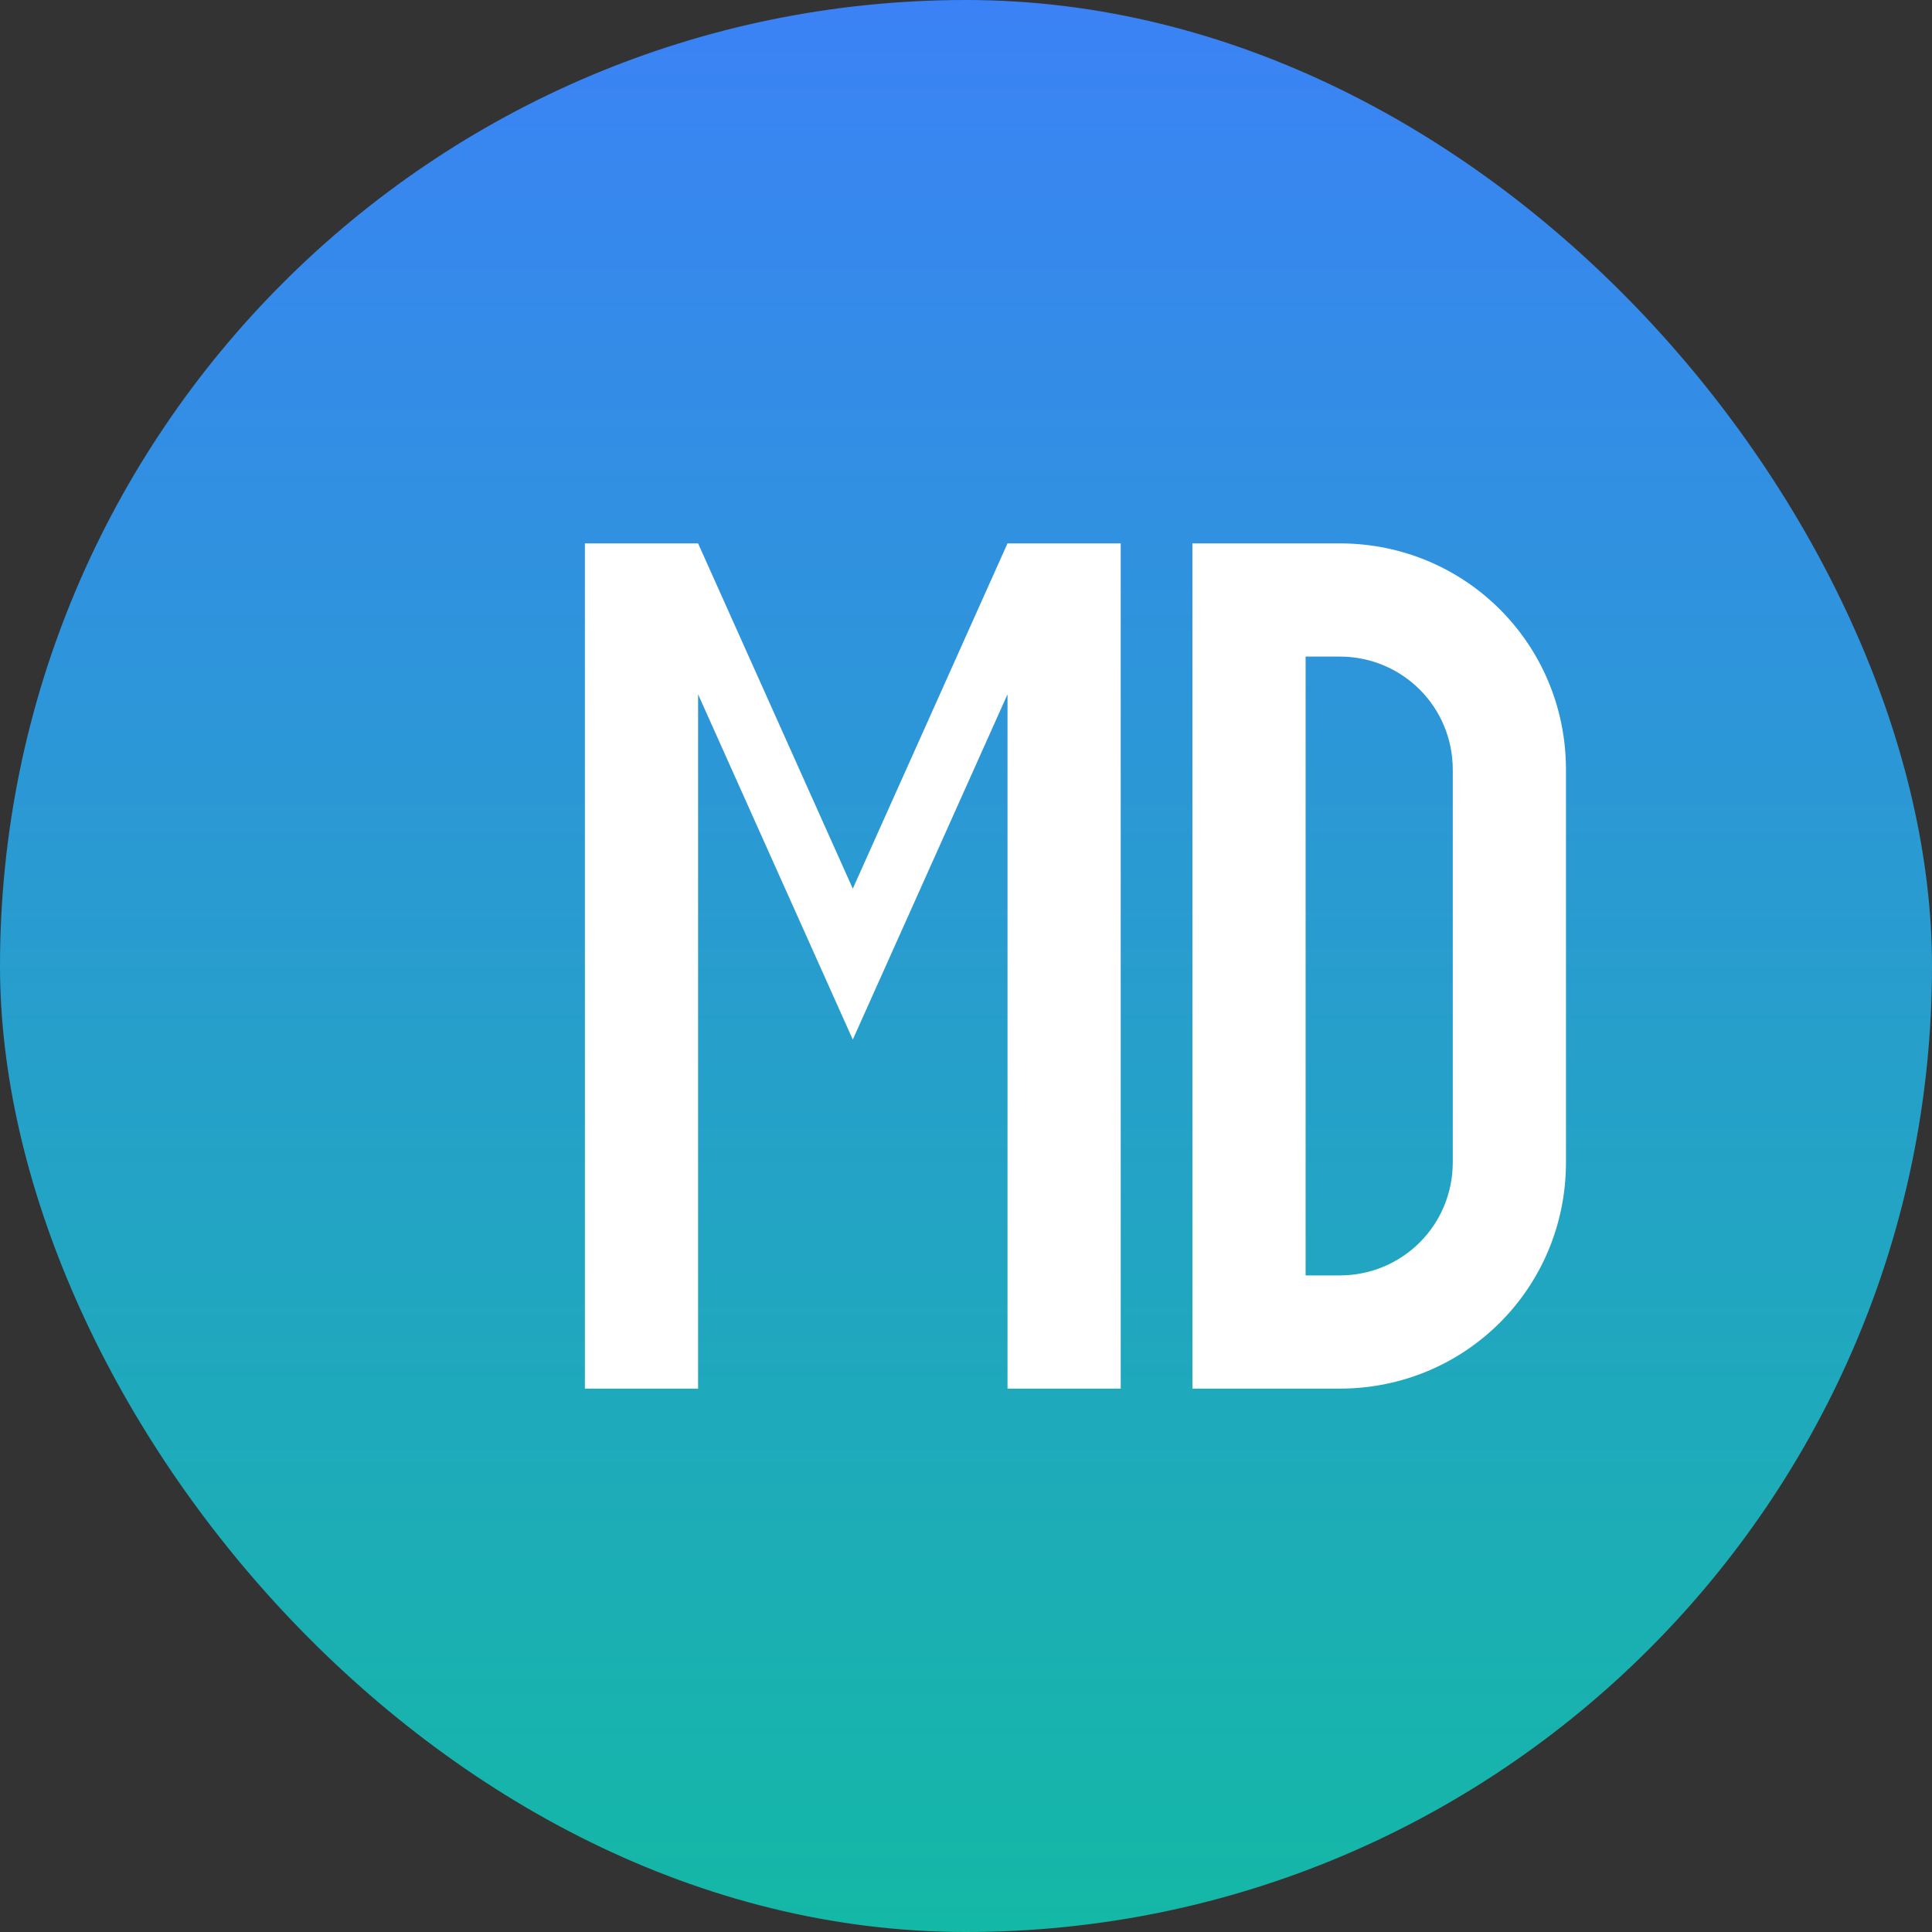 <svg width="512" height="512" viewBox="0 0 512 512" fill="none" xmlns="http://www.w3.org/2000/svg">
  <rect x="0" y="0" width="512" height="512" fill="#333333" stroke="none"/>
  <rect width="512" height="512" rx="256" fill="url(#paint0_linear)" />
  <path d="M155 144H185L226 235.5L267 144H297V368H267V184L226 275.5L185 184V368H155V144Z" fill="white"/>
  <path d="M316 144H355C388.333 144 415 170.667 415 204V308C415 341.333 388.333 368 355 368H316V144ZM346 174V338H355C371.667 338 385 324.667 385 308V204C385 187.333 371.667 174 355 174H346Z" fill="white"/>
  <defs>
    <linearGradient id="paint0_linear" x1="256" y1="0" x2="256" y2="512" gradientUnits="userSpaceOnUse">
      <stop stop-color="#3B82F6"/>
      <stop offset="1" stop-color="#14B8A6"/>
    </linearGradient>
  </defs>
</svg> 
